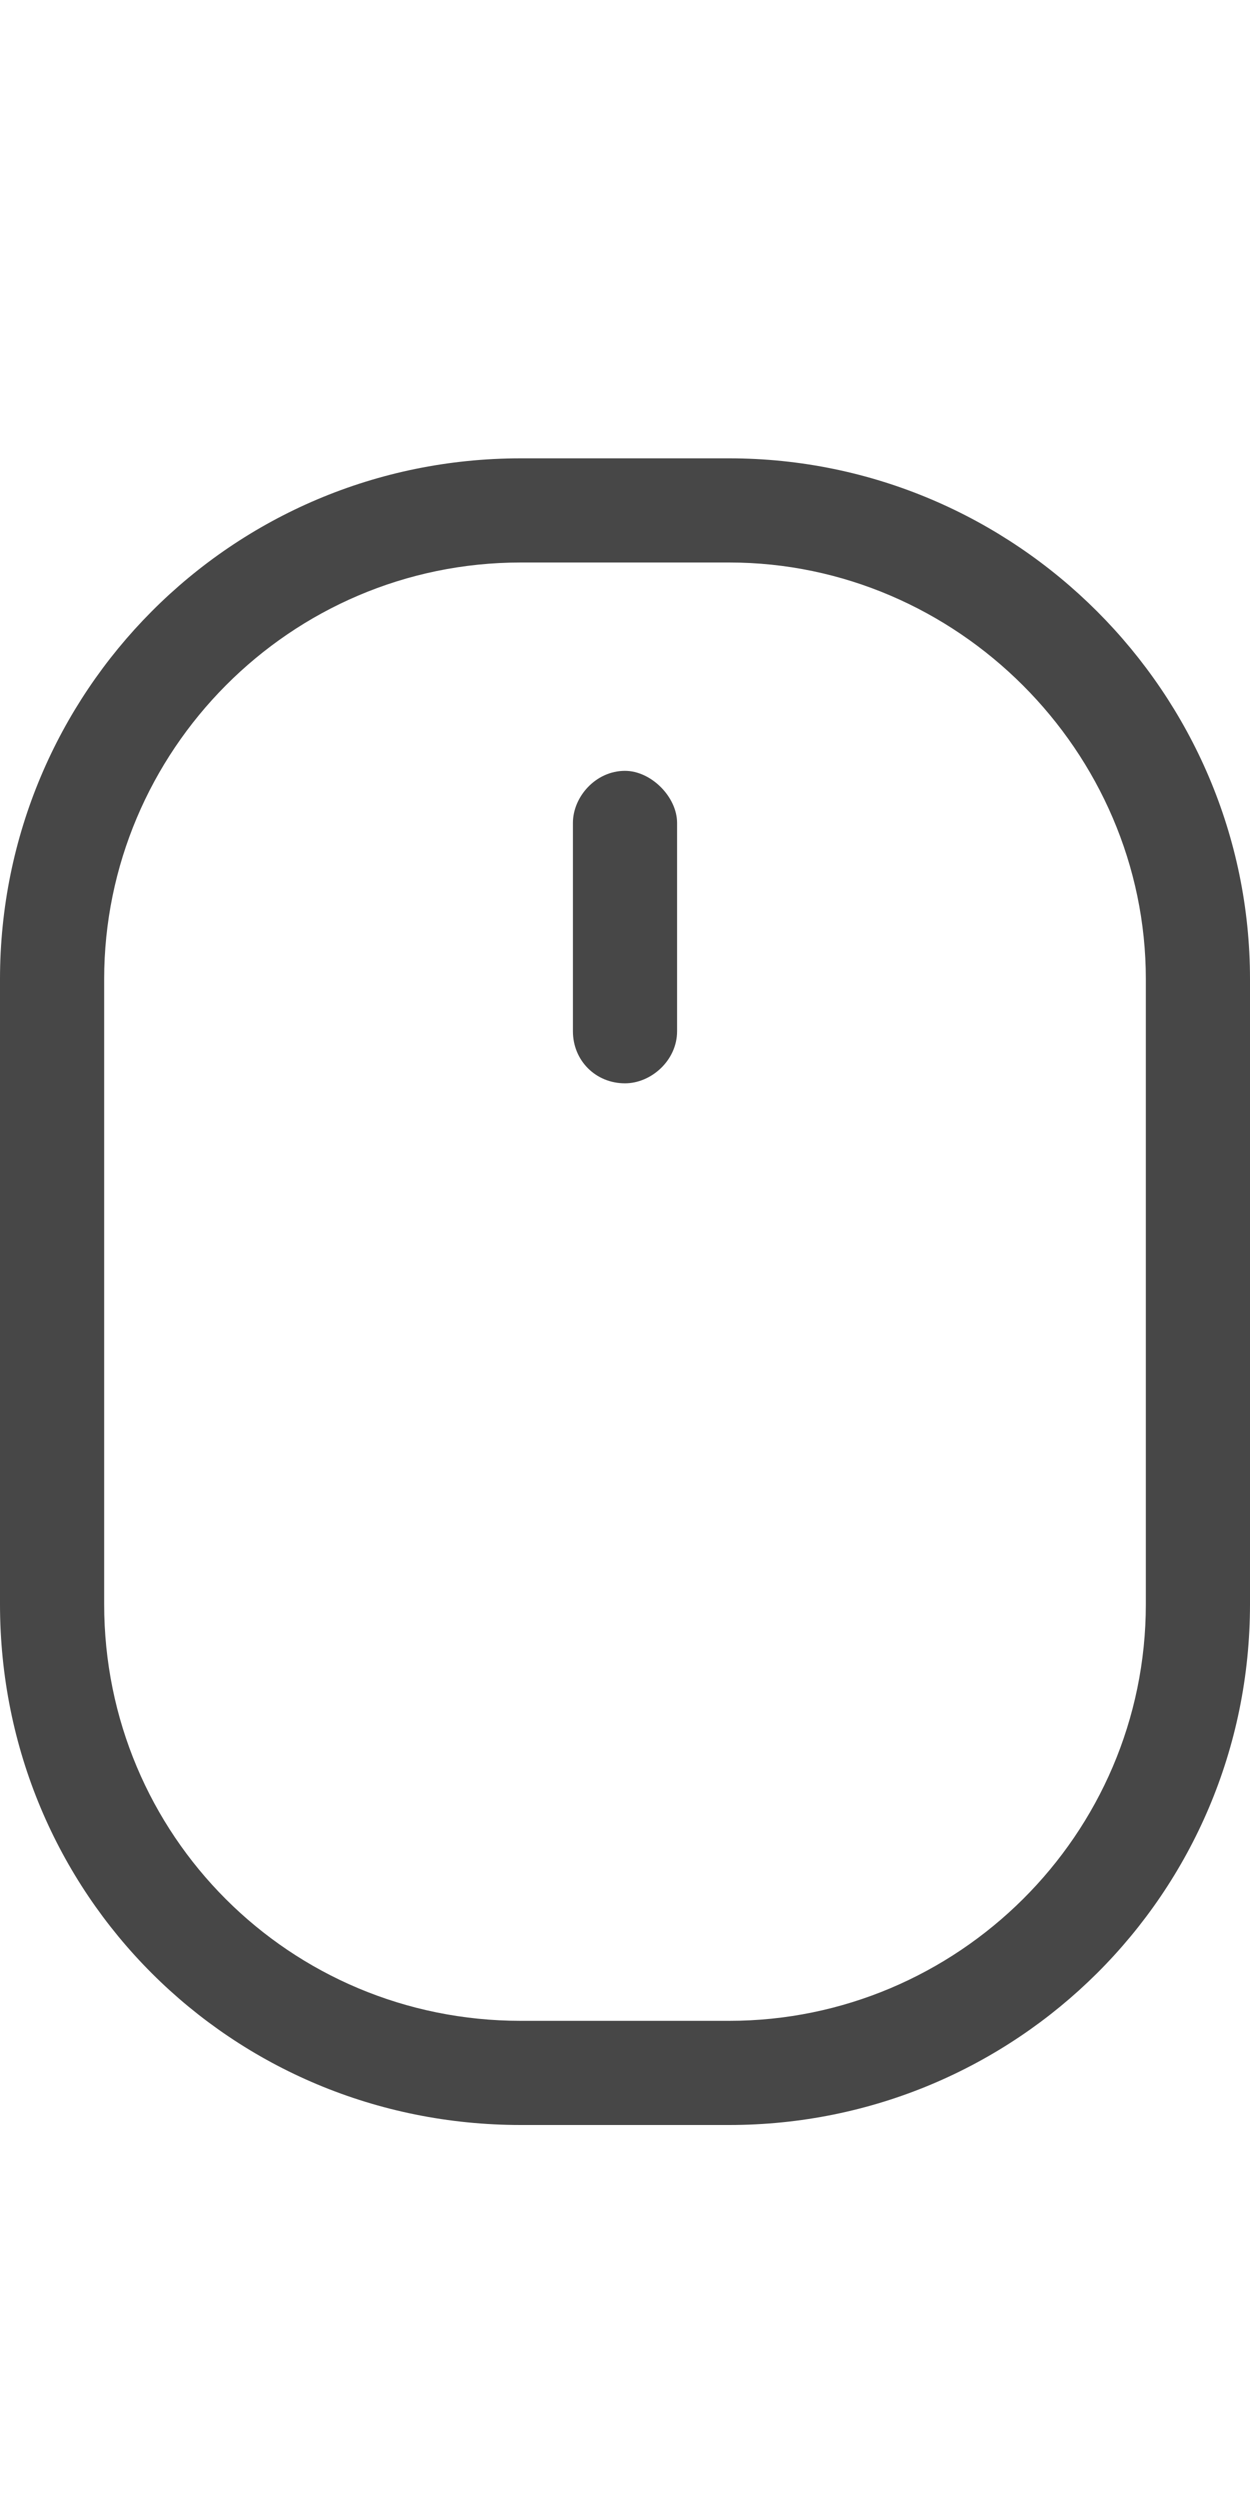 <svg width="15" height="30" viewBox="0 0 15 30" fill="none" xmlns="http://www.w3.org/2000/svg">
<g id="label-paired / lg / computer-mouse-scrollwheel-lg / regular" clip-path="url(#clip0_2556_17187)">
<path id="icon" d="M13.75 19.25V11.75C13.75 9.016 11.484 6.75 8.75 6.75H6.25C3.477 6.75 1.25 9.016 1.25 11.75V19.25C1.25 22.023 3.477 24.25 6.25 24.25H8.75C11.484 24.25 13.75 22.023 13.75 19.25ZM0 11.75C0 8.312 2.773 5.5 6.25 5.5H8.75C12.188 5.5 15 8.312 15 11.75V19.25C15 22.727 12.188 25.5 8.75 25.5H6.25C2.773 25.5 0 22.727 0 19.25V11.75ZM8.125 9.875V12.375C8.125 12.727 7.812 13 7.5 13C7.148 13 6.875 12.727 6.875 12.375V9.875C6.875 9.562 7.148 9.25 7.5 9.25C7.812 9.25 8.125 9.562 8.125 9.875Z" fill="black" fill-opacity="0.72"/>
</g>
<defs>
<clipPath id="clip0_2556_17187">
<rect width="15" height="30" fill="white"/>
</clipPath>
</defs>
</svg>
